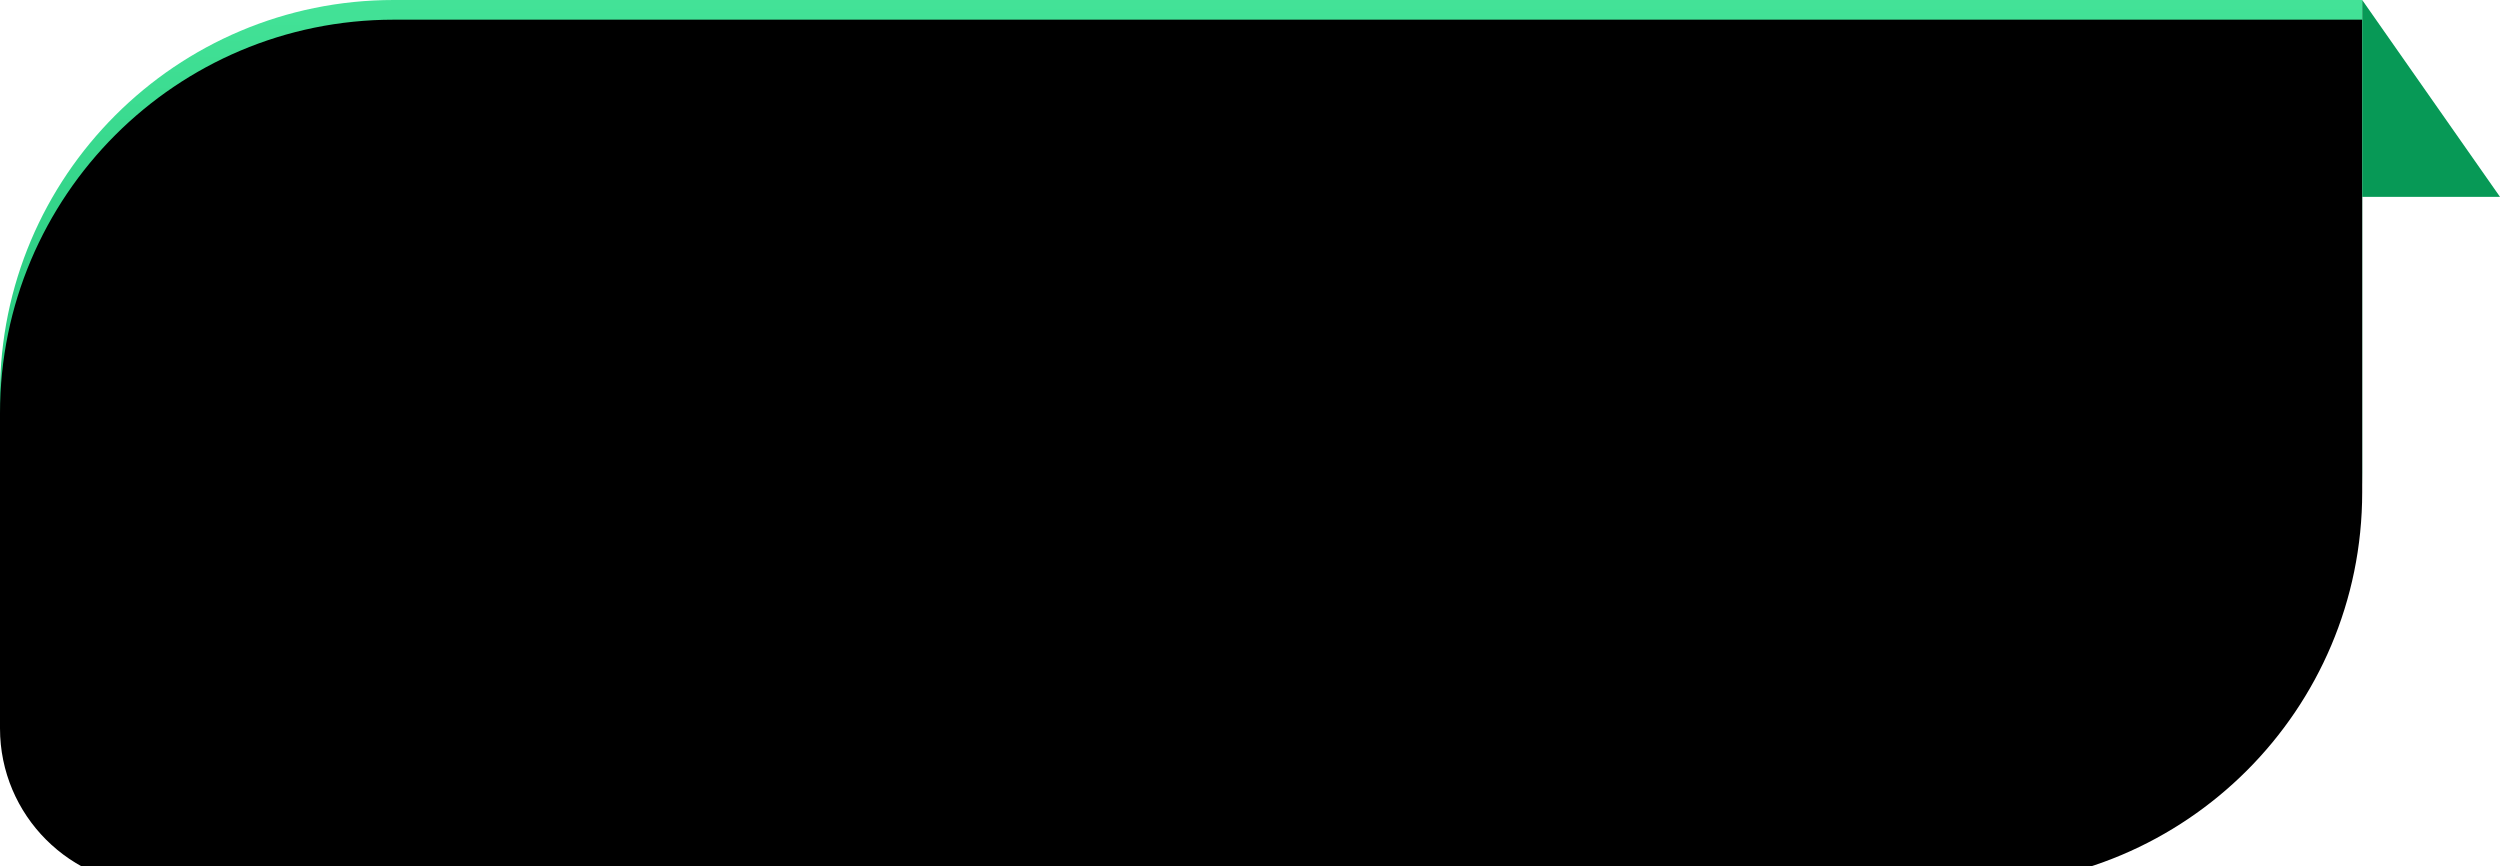 <?xml version="1.0" encoding="UTF-8"?>
<svg width="127px" height="44px" viewBox="0 0 127 44" version="1.1" xmlns="http://www.w3.org/2000/svg" xmlns:xlink="http://www.w3.org/1999/xlink">
    <!-- Generator: Sketch 61.2 (89653) - https://sketch.com -->
    <title>bg_zhonghuodaojia_green</title>
    <desc>Created with Sketch.</desc>
    <defs>
        <linearGradient x1="50%" y1="0%" x2="50%" y2="100%" id="linearGradient-1">
            <stop stop-color="#43E297" offset="0%"></stop>
            <stop stop-color="#03AB60" offset="100%"></stop>
        </linearGradient>
        <path d="M20,0 L120,0 L120,0 L120,24 C120,35.046 111.046,44 100,44 L8,44 C3.582,44 5.41083001e-16,40.418 0,36 L0,20 C-1.3527075e-15,8.954 8.954,2.02906125e-15 20,0 Z" id="path-2"></path>
        <filter x="-0.4%" y="-1.1%" width="100.8%" height="102.3%" filterUnits="objectBoundingBox" id="filter-3">
            <feOffset dx="0" dy="1" in="SourceAlpha" result="shadowOffsetInner1"></feOffset>
            <feComposite in="shadowOffsetInner1" in2="SourceAlpha" operator="arithmetic" k2="-1" k3="1" result="shadowInnerInner1"></feComposite>
            <feColorMatrix values="0 0 0 0 1   0 0 0 0 1   0 0 0 0 1  0 0 0 0.499 0" type="matrix" in="shadowInnerInner1"></feColorMatrix>
        </filter>
    </defs>
    <g id="🔪切图" stroke="none" stroke-width="1" fill="none" fill-rule="evenodd">
        <g id="背景" transform="translate(-258, -1072)">
            <g id="bg_zhonghuodaojia_green" transform="translate(258, 1072)">
                <g>
                    <g id="矩形">
                        <use fill="url(#linearGradient-1)" fill-rule="evenodd" xlink:href="#path-2"></use>
                        <use fill="black" fill-opacity="1" filter="url(#filter-3)" xlink:href="#path-2"></use>
                    </g>
                    <polygon id="路径" fill="#079956" points="120 0 127 10 120 10"></polygon>
                </g>
            </g>
        </g>
    </g>
</svg>